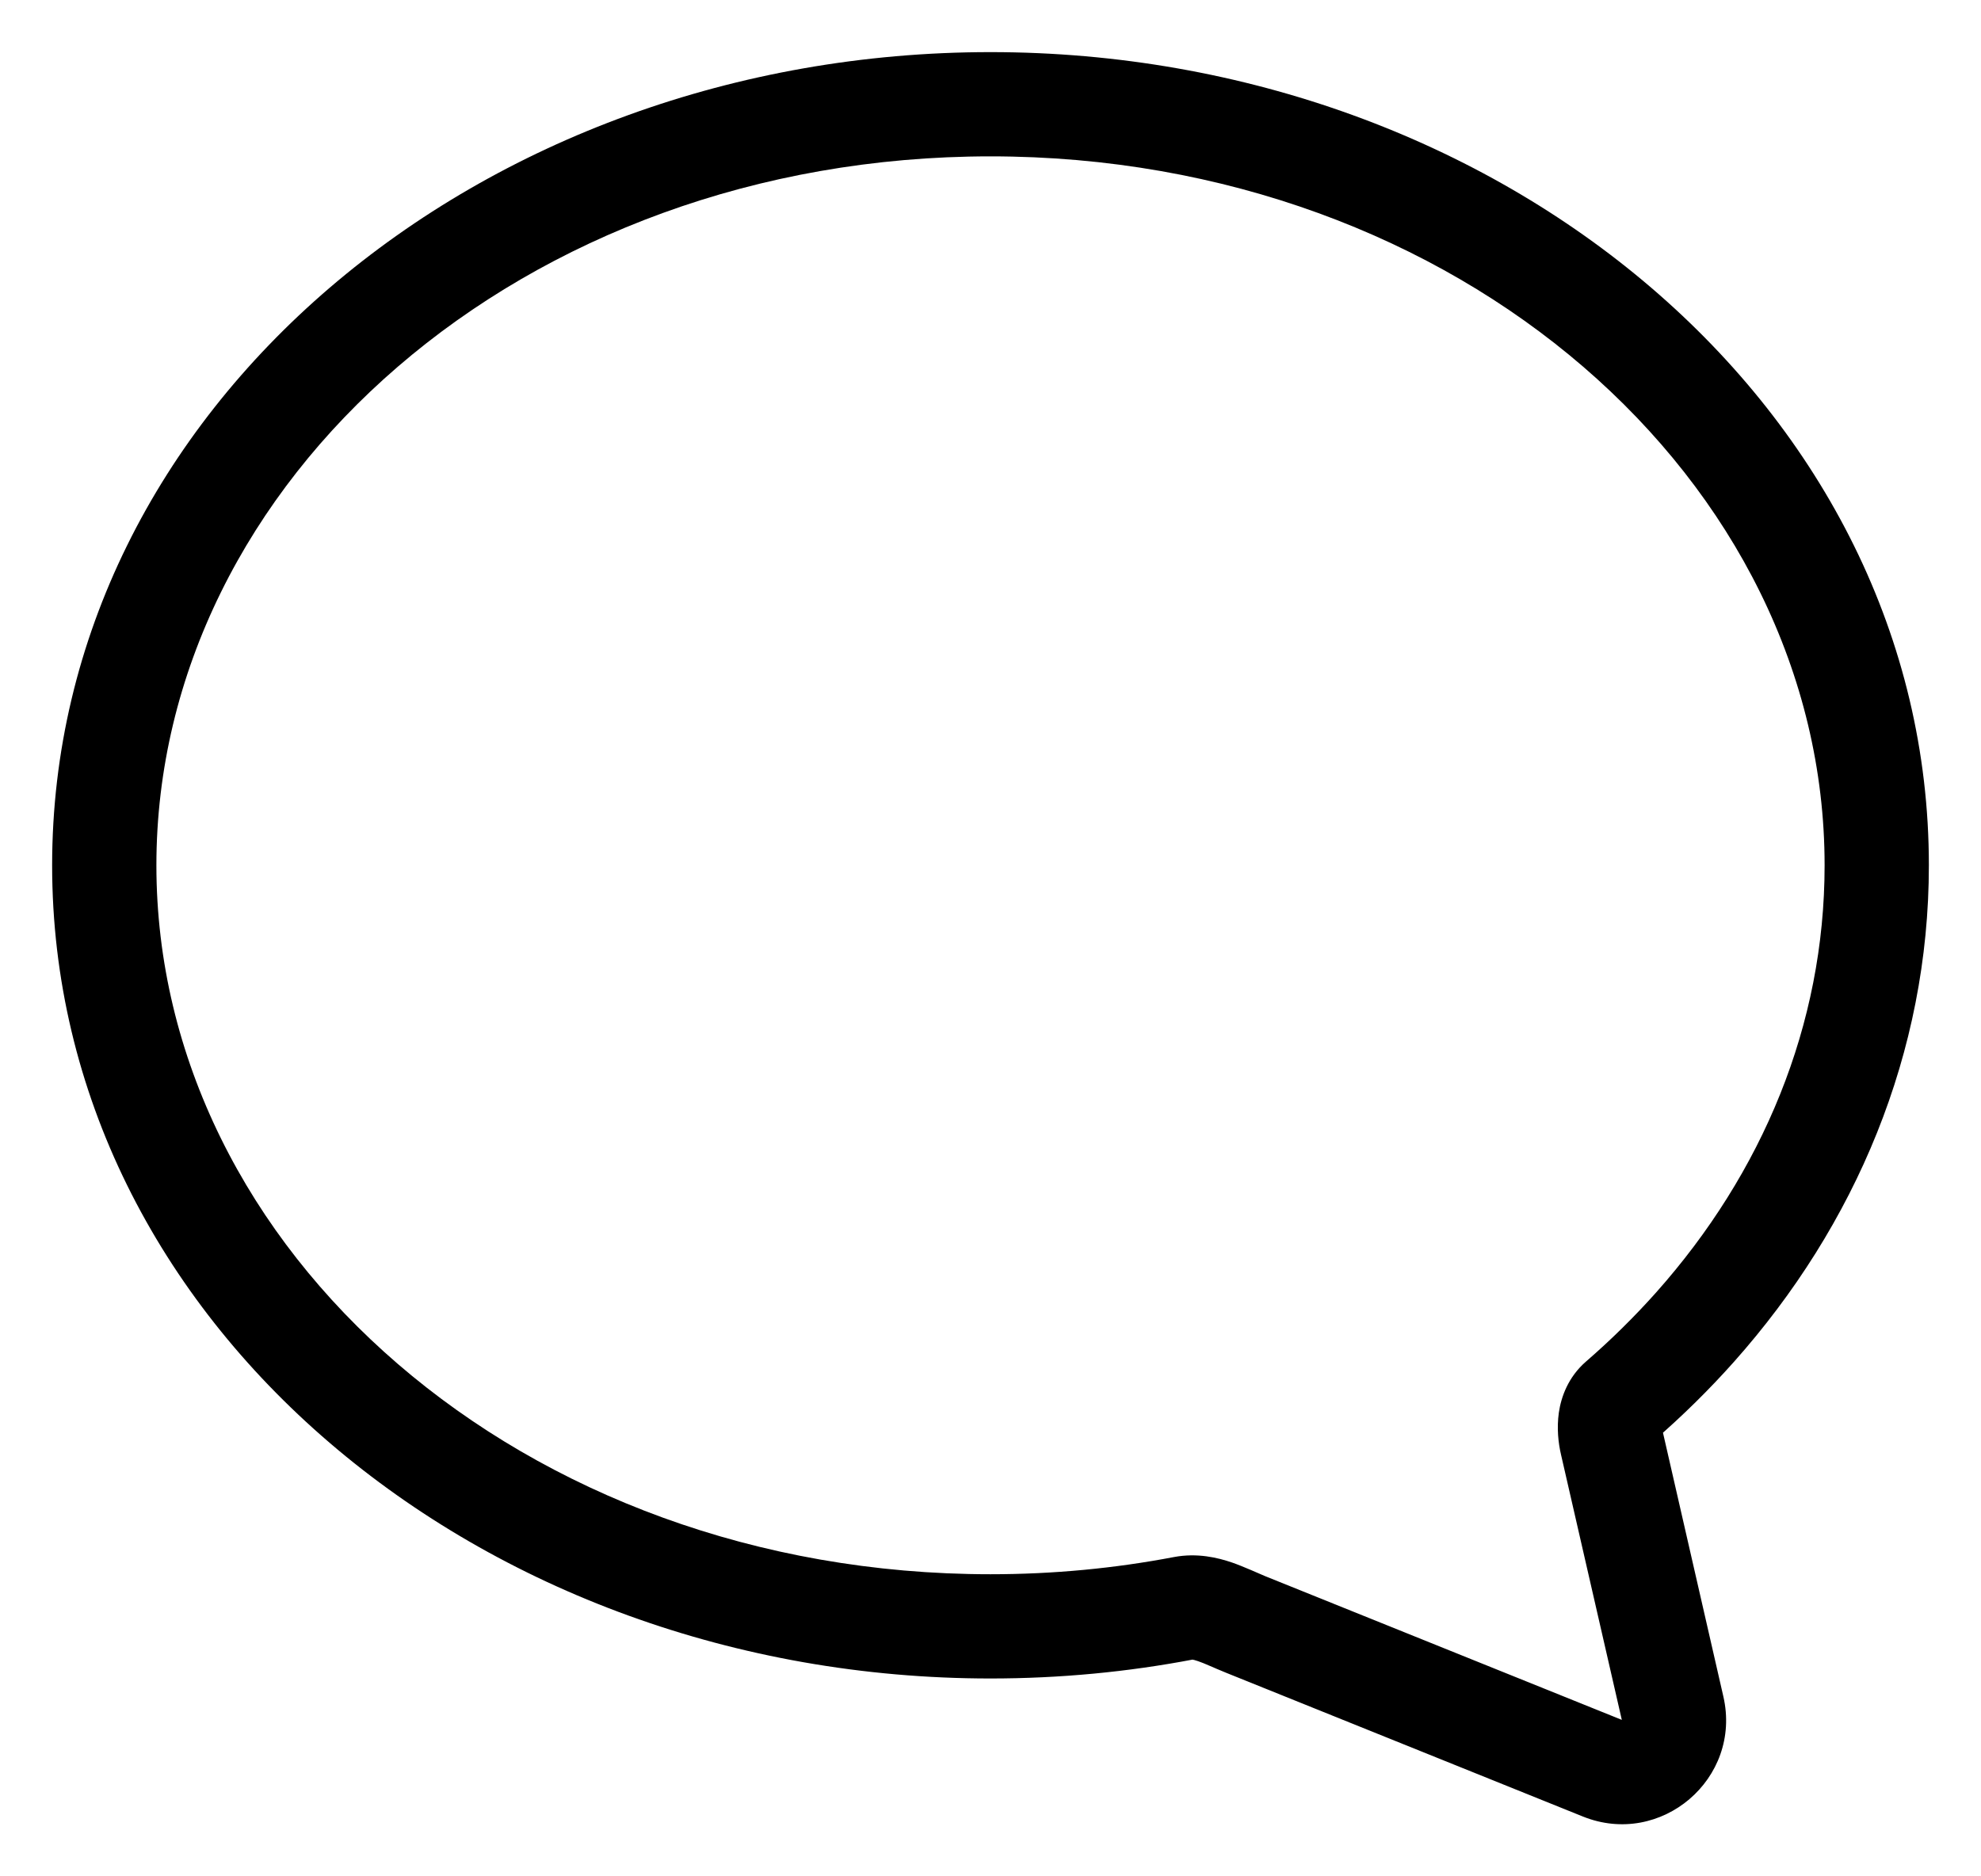 <svg width="19" height="18" viewBox="0 0 19 18" fill="none" xmlns="http://www.w3.org/2000/svg">
<path d="M16.256 12.732L15.883 12.4L16.256 12.732ZM15.368 16.962L15.555 16.499L15.368 16.962ZM16.042 16.387L16.529 16.275V16.275L16.042 16.387ZM15.539 13.439L15.211 13.062L15.539 13.439ZM17.5 8.301C17.5 9.833 16.904 11.253 15.883 12.4L16.63 13.065C17.797 11.754 18.5 10.102 18.5 8.301H17.5ZM9.5 1.5C13.992 1.5 17.5 4.614 17.5 8.301H18.5C18.5 3.924 14.396 0.5 9.5 0.5V1.5ZM1.5 8.301C1.5 4.614 5.008 1.5 9.5 1.5V0.5C4.603 0.5 0.5 3.924 0.5 8.301H1.5ZM9.5 15.102C5.008 15.102 1.5 11.989 1.5 8.301H0.5C0.5 12.678 4.603 16.102 9.5 16.102V15.102ZM11.26 14.937C10.694 15.045 10.105 15.102 9.5 15.102V16.102C10.168 16.102 10.82 16.039 11.448 15.919L11.26 14.937ZM11.757 16.046L15.181 17.426L15.555 16.499L12.131 15.119L11.757 16.046ZM15.181 17.426C15.93 17.728 16.71 17.063 16.529 16.275L15.555 16.499H15.555L15.181 17.426ZM16.529 16.275L15.947 13.732L14.972 13.955L15.555 16.499L16.529 16.275ZM15.883 12.4C15.676 12.632 15.452 12.853 15.211 13.062L15.867 13.817C16.139 13.581 16.394 13.33 16.63 13.065L15.883 12.4ZM15.947 13.732C15.944 13.719 15.942 13.708 15.942 13.7C15.941 13.692 15.942 13.691 15.941 13.696C15.94 13.704 15.928 13.763 15.867 13.817L15.211 13.062C15.041 13.21 14.973 13.4 14.951 13.552C14.93 13.702 14.946 13.844 14.972 13.955L15.947 13.732ZM11.448 15.919C11.425 15.924 11.429 15.914 11.491 15.936C11.521 15.946 11.555 15.96 11.601 15.98C11.641 15.997 11.702 16.024 11.757 16.046L12.131 15.119C12.092 15.103 11.923 15.026 11.815 14.989C11.68 14.943 11.483 14.895 11.26 14.937L11.448 15.919Z" fill="black"/>
</svg>
